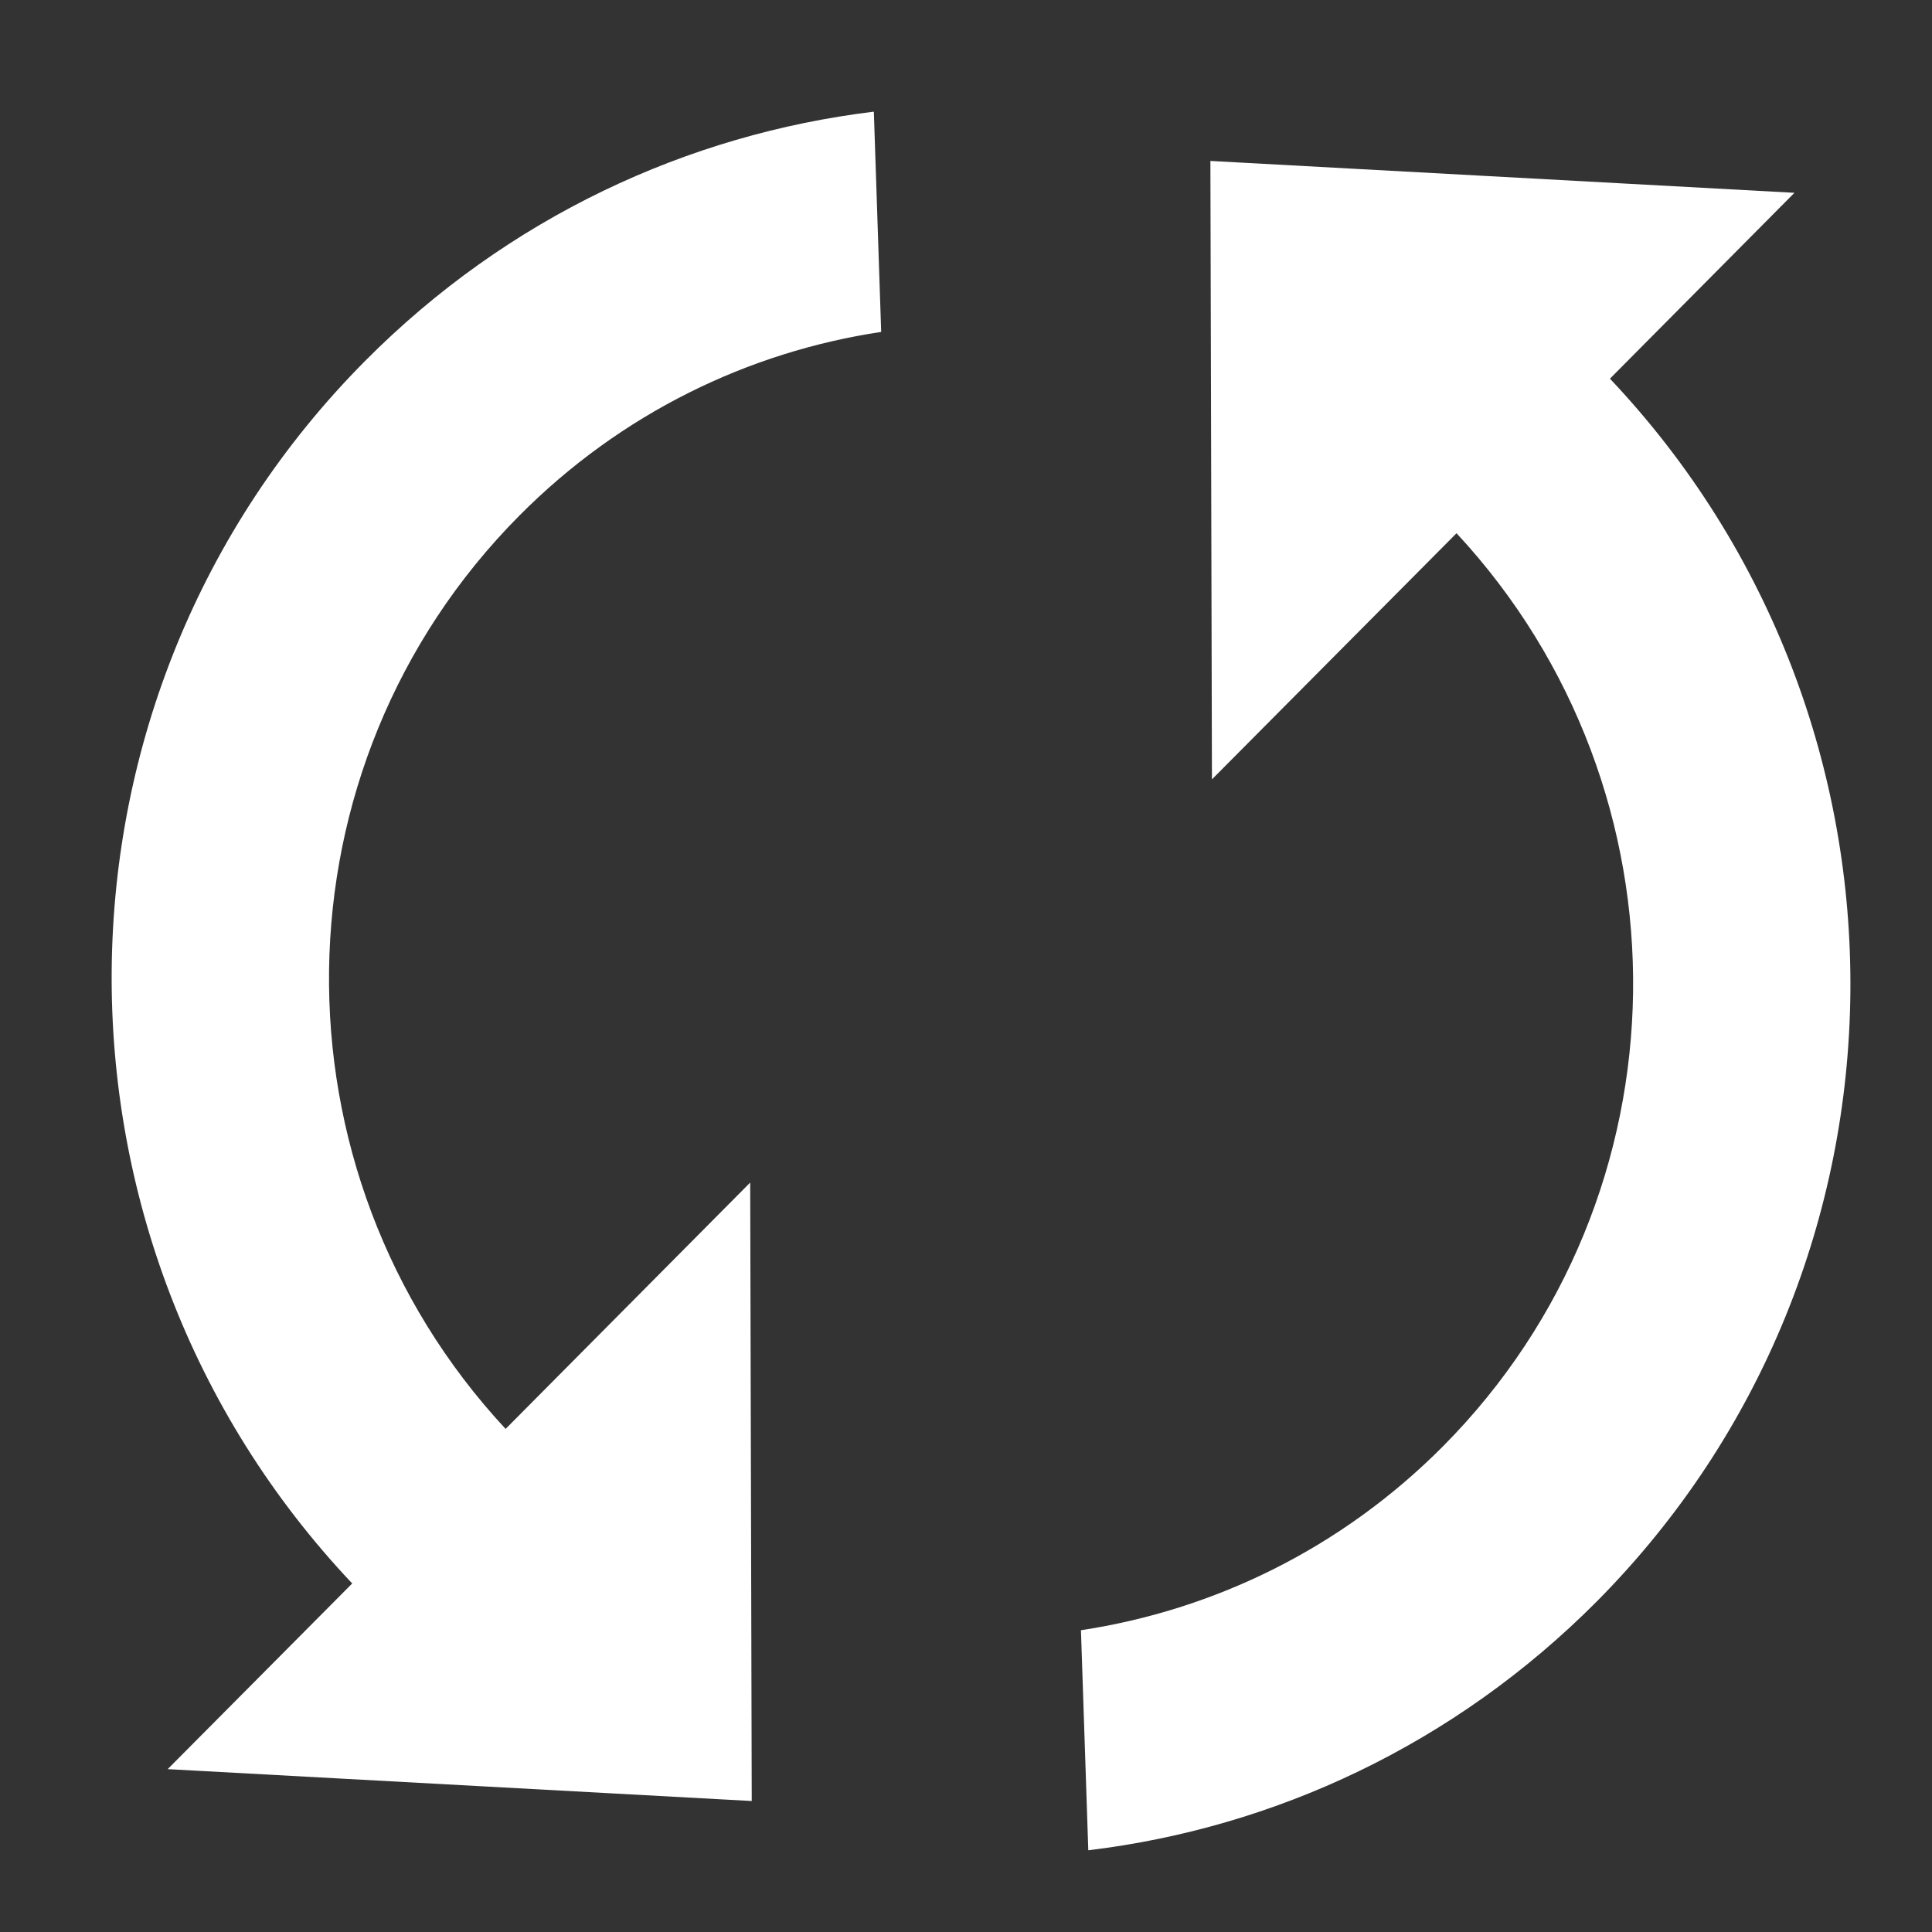 <?xml version="1.0" encoding="UTF-8" standalone="no"?>
<svg width="10px" height="10px" viewBox="0 0 10 10" version="1.1" xmlns="http://www.w3.org/2000/svg" xmlns:xlink="http://www.w3.org/1999/xlink" xmlns:sketch="http://www.bohemiancoding.com/sketch/ns">
    <rect x="0" y="0" width="10" height="10" fill="#333333" stroke="none"/>
    <!-- Generator: Sketch 3.5.2 (25235) - http://www.bohemiancoding.com/sketch -->
    <title>loading</title>
    <desc>Created with Sketch.</desc>
    <defs></defs>
    <g id="UI" stroke="none" stroke-width="1" fill="none" fill-rule="evenodd" sketch:type="MSPage">
        <g id="Desktop-HD-Copy" sketch:type="MSArtboardGroup" transform="translate(-224, -322)" fill="#FFFFFF">
            <path d="M226.617,329.396 C225.376,328.061 225.398,325.969 226.687,324.67 C227.215,324.138 227.875,323.821 228.561,323.718 L228.523,322.578 C227.56,322.695 226.629,323.124 225.89,323.868 C224.162,325.607 224.142,328.417 225.823,330.196 L224.868,331.157 L227.891,331.322 L227.883,328.121 L226.617,329.396 L226.617,329.396 Z M230.265,322.833 L230.273,326.034 L231.539,324.76 C232.78,326.096 232.758,328.188 231.469,329.486 C230.941,330.017 230.281,330.334 229.595,330.438 L229.633,331.577 C230.596,331.461 231.527,331.031 232.266,330.288 C233.993,328.547 234.014,325.738 232.333,323.96 L233.288,322.998 L230.265,322.833 L230.265,322.833 Z" id="loading" sketch:type="MSShapeGroup"></path>
        </g>
    </g>
</svg>